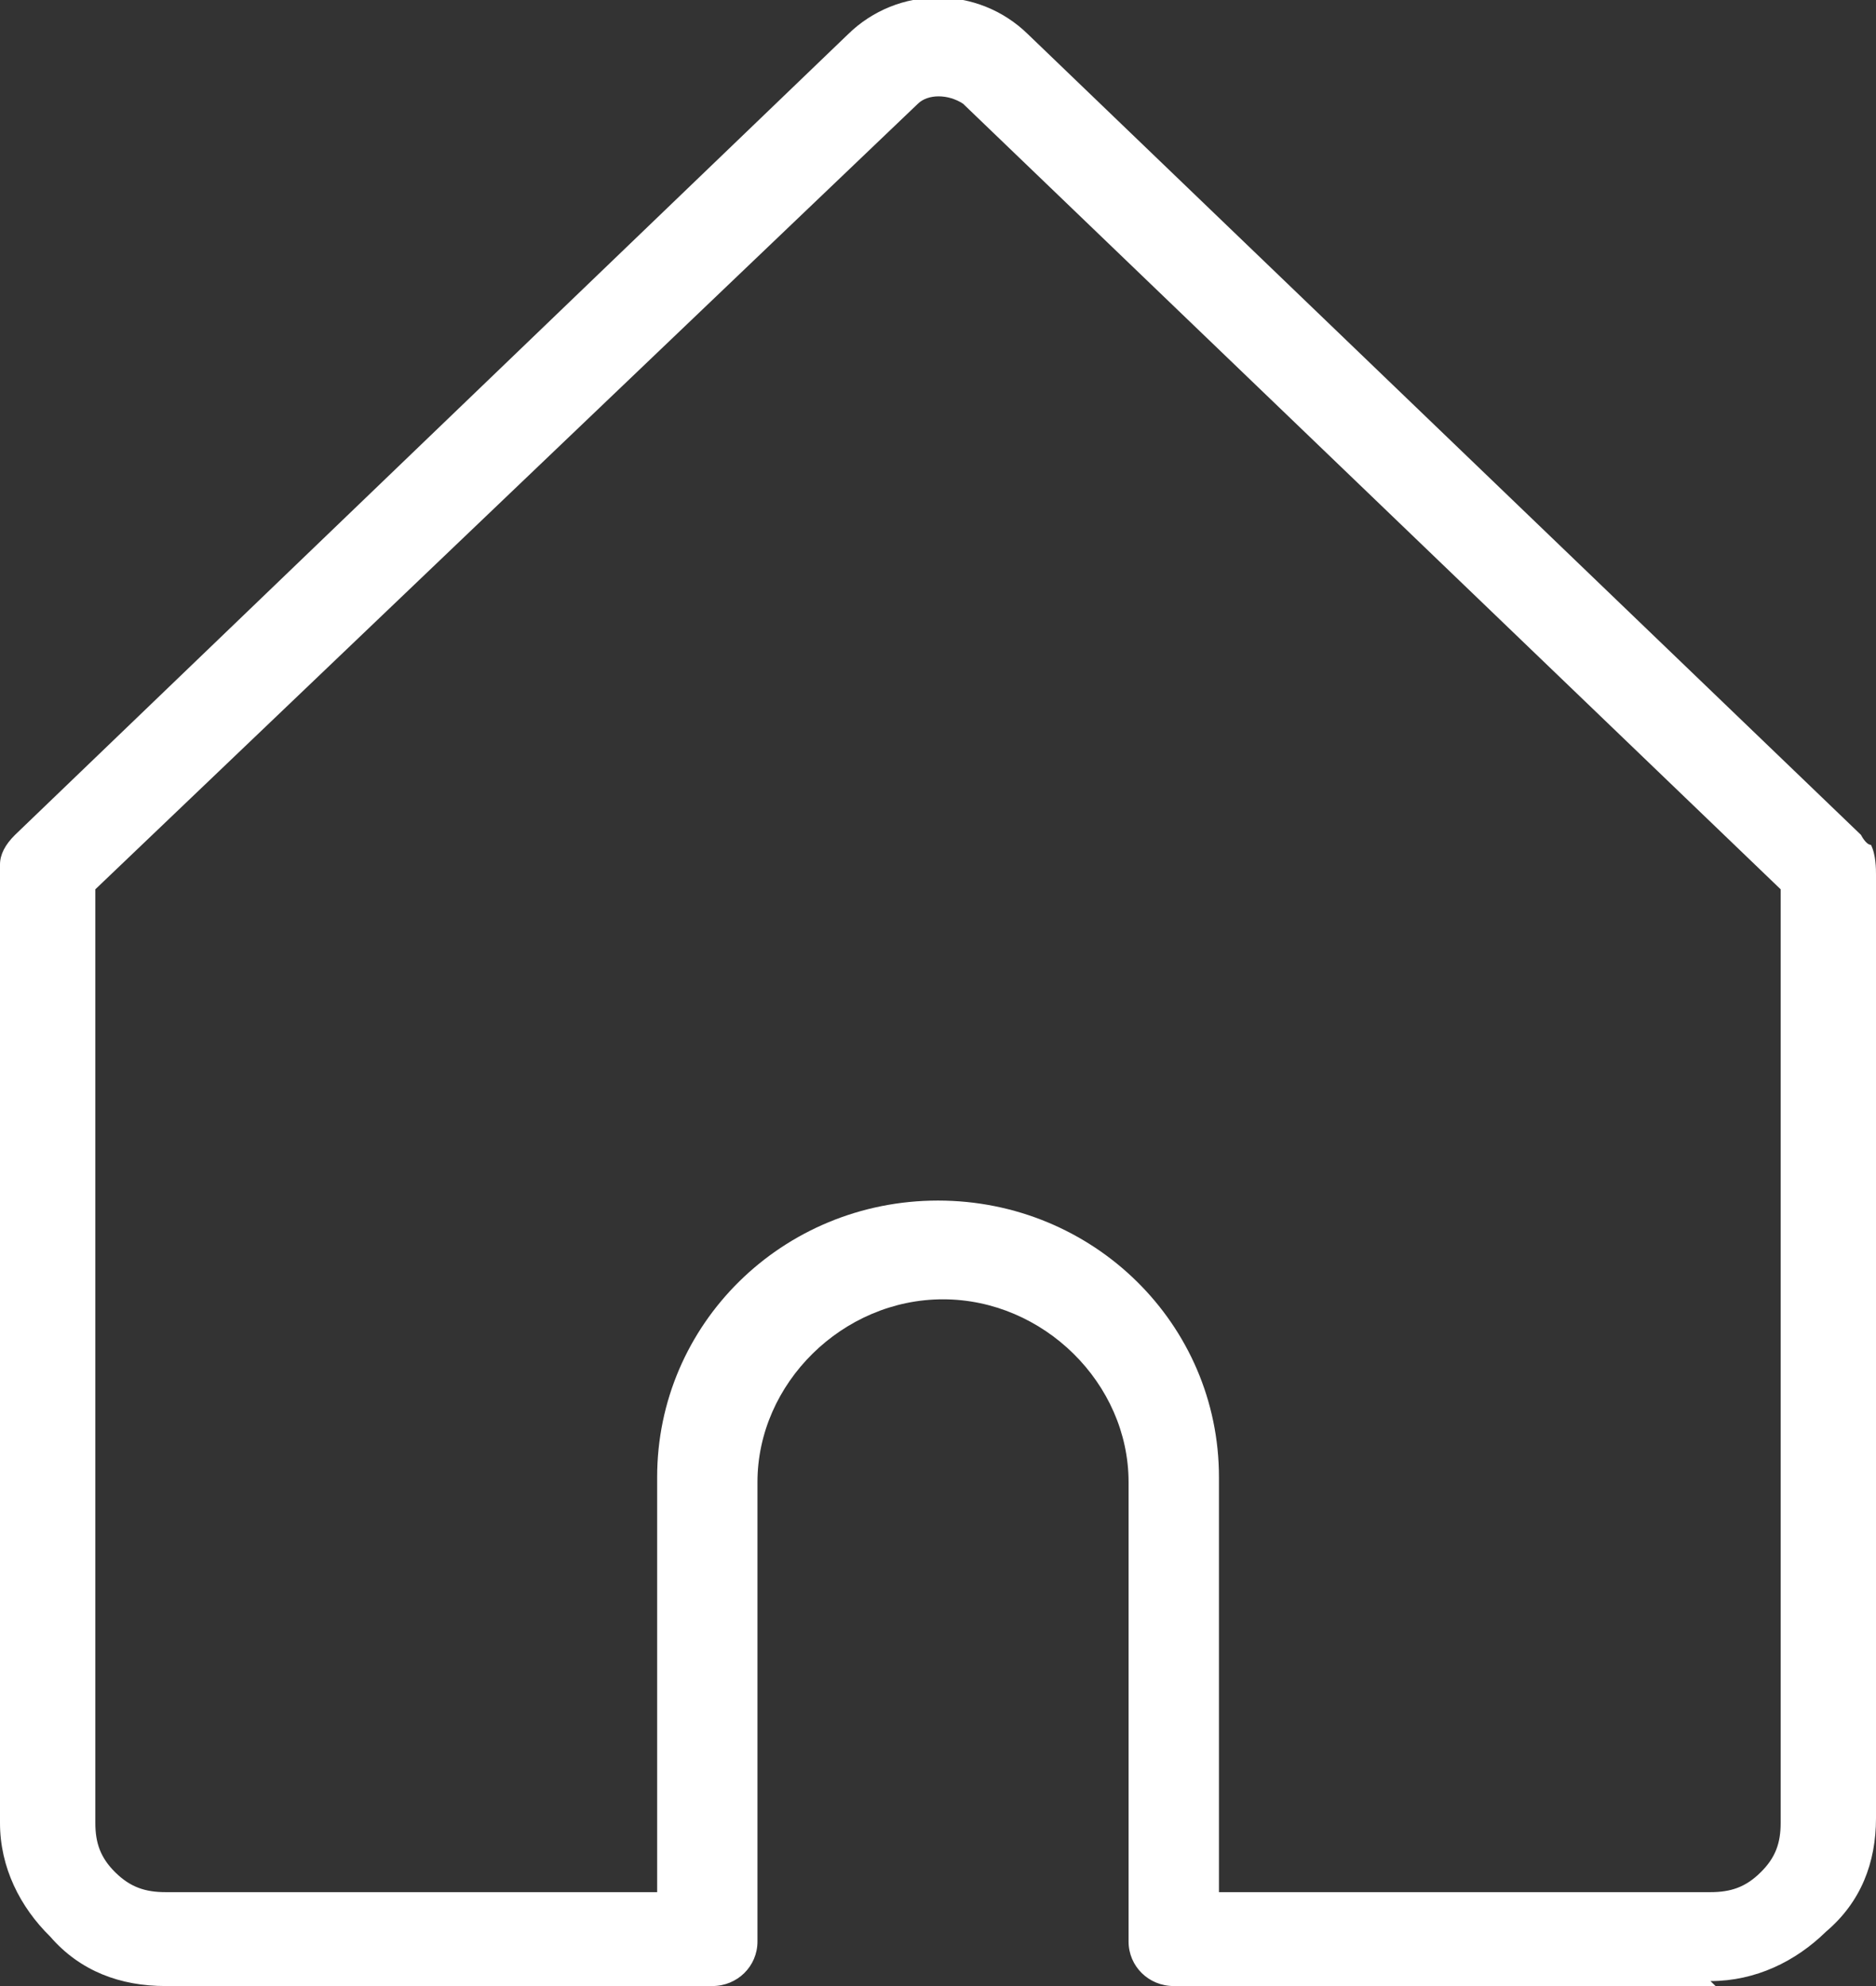 <svg width="17" height="18" viewBox="0 0 17 18" fill="none" xmlns="http://www.w3.org/2000/svg">
<rect x="0" y="0" width="17" height="18" fill="#333333" stroke="none"/>
<g clip-path="url(#clip0_157_805)">
<path d="M15.546 18H10.636C10.409 18 10.227 17.821 10.227 17.597V13.433C10.227 12.537 9.455 11.776 8.545 11.776C7.636 11.776 6.864 12.537 6.864 13.433V17.597C6.864 17.821 6.682 18 6.455 18H1.5C1.091 18 0.727 17.866 0.455 17.552C0.182 17.284 0 16.925 0 16.522V7.97C0 7.925 0 7.881 0 7.836C0 7.746 0.045 7.657 0.136 7.567L7.682 0.313C8.136 -0.134 8.864 -0.134 9.318 0.313L16.864 7.567C16.864 7.567 16.909 7.657 16.954 7.657C17 7.746 17 7.881 17 7.925V16.478C17 16.881 16.864 17.239 16.546 17.508C16.273 17.776 15.909 17.955 15.5 17.955L15.546 18ZM11.046 17.149H15.5C15.682 17.149 15.818 17.105 15.954 16.97C16.091 16.836 16.136 16.701 16.136 16.522V8.06L8.727 0.94C8.591 0.851 8.409 0.851 8.318 0.94L0.864 8.06V16.522C0.864 16.701 0.909 16.836 1.045 16.97C1.182 17.105 1.318 17.149 1.5 17.149H5.955V13.388C5.955 12 7.091 10.881 8.5 10.881C9.909 10.881 11.046 12 11.046 13.388V17.149ZM0 7.836C0 7.836 0 7.836 0 7.881C0 7.881 0 7.881 0 7.836Z" fill="white"/>
</g>
<defs>
<clipPath id="clip0_157_805">
<rect width="17" height="18" fill="white"/>
</clipPath>
</defs>
</svg>

